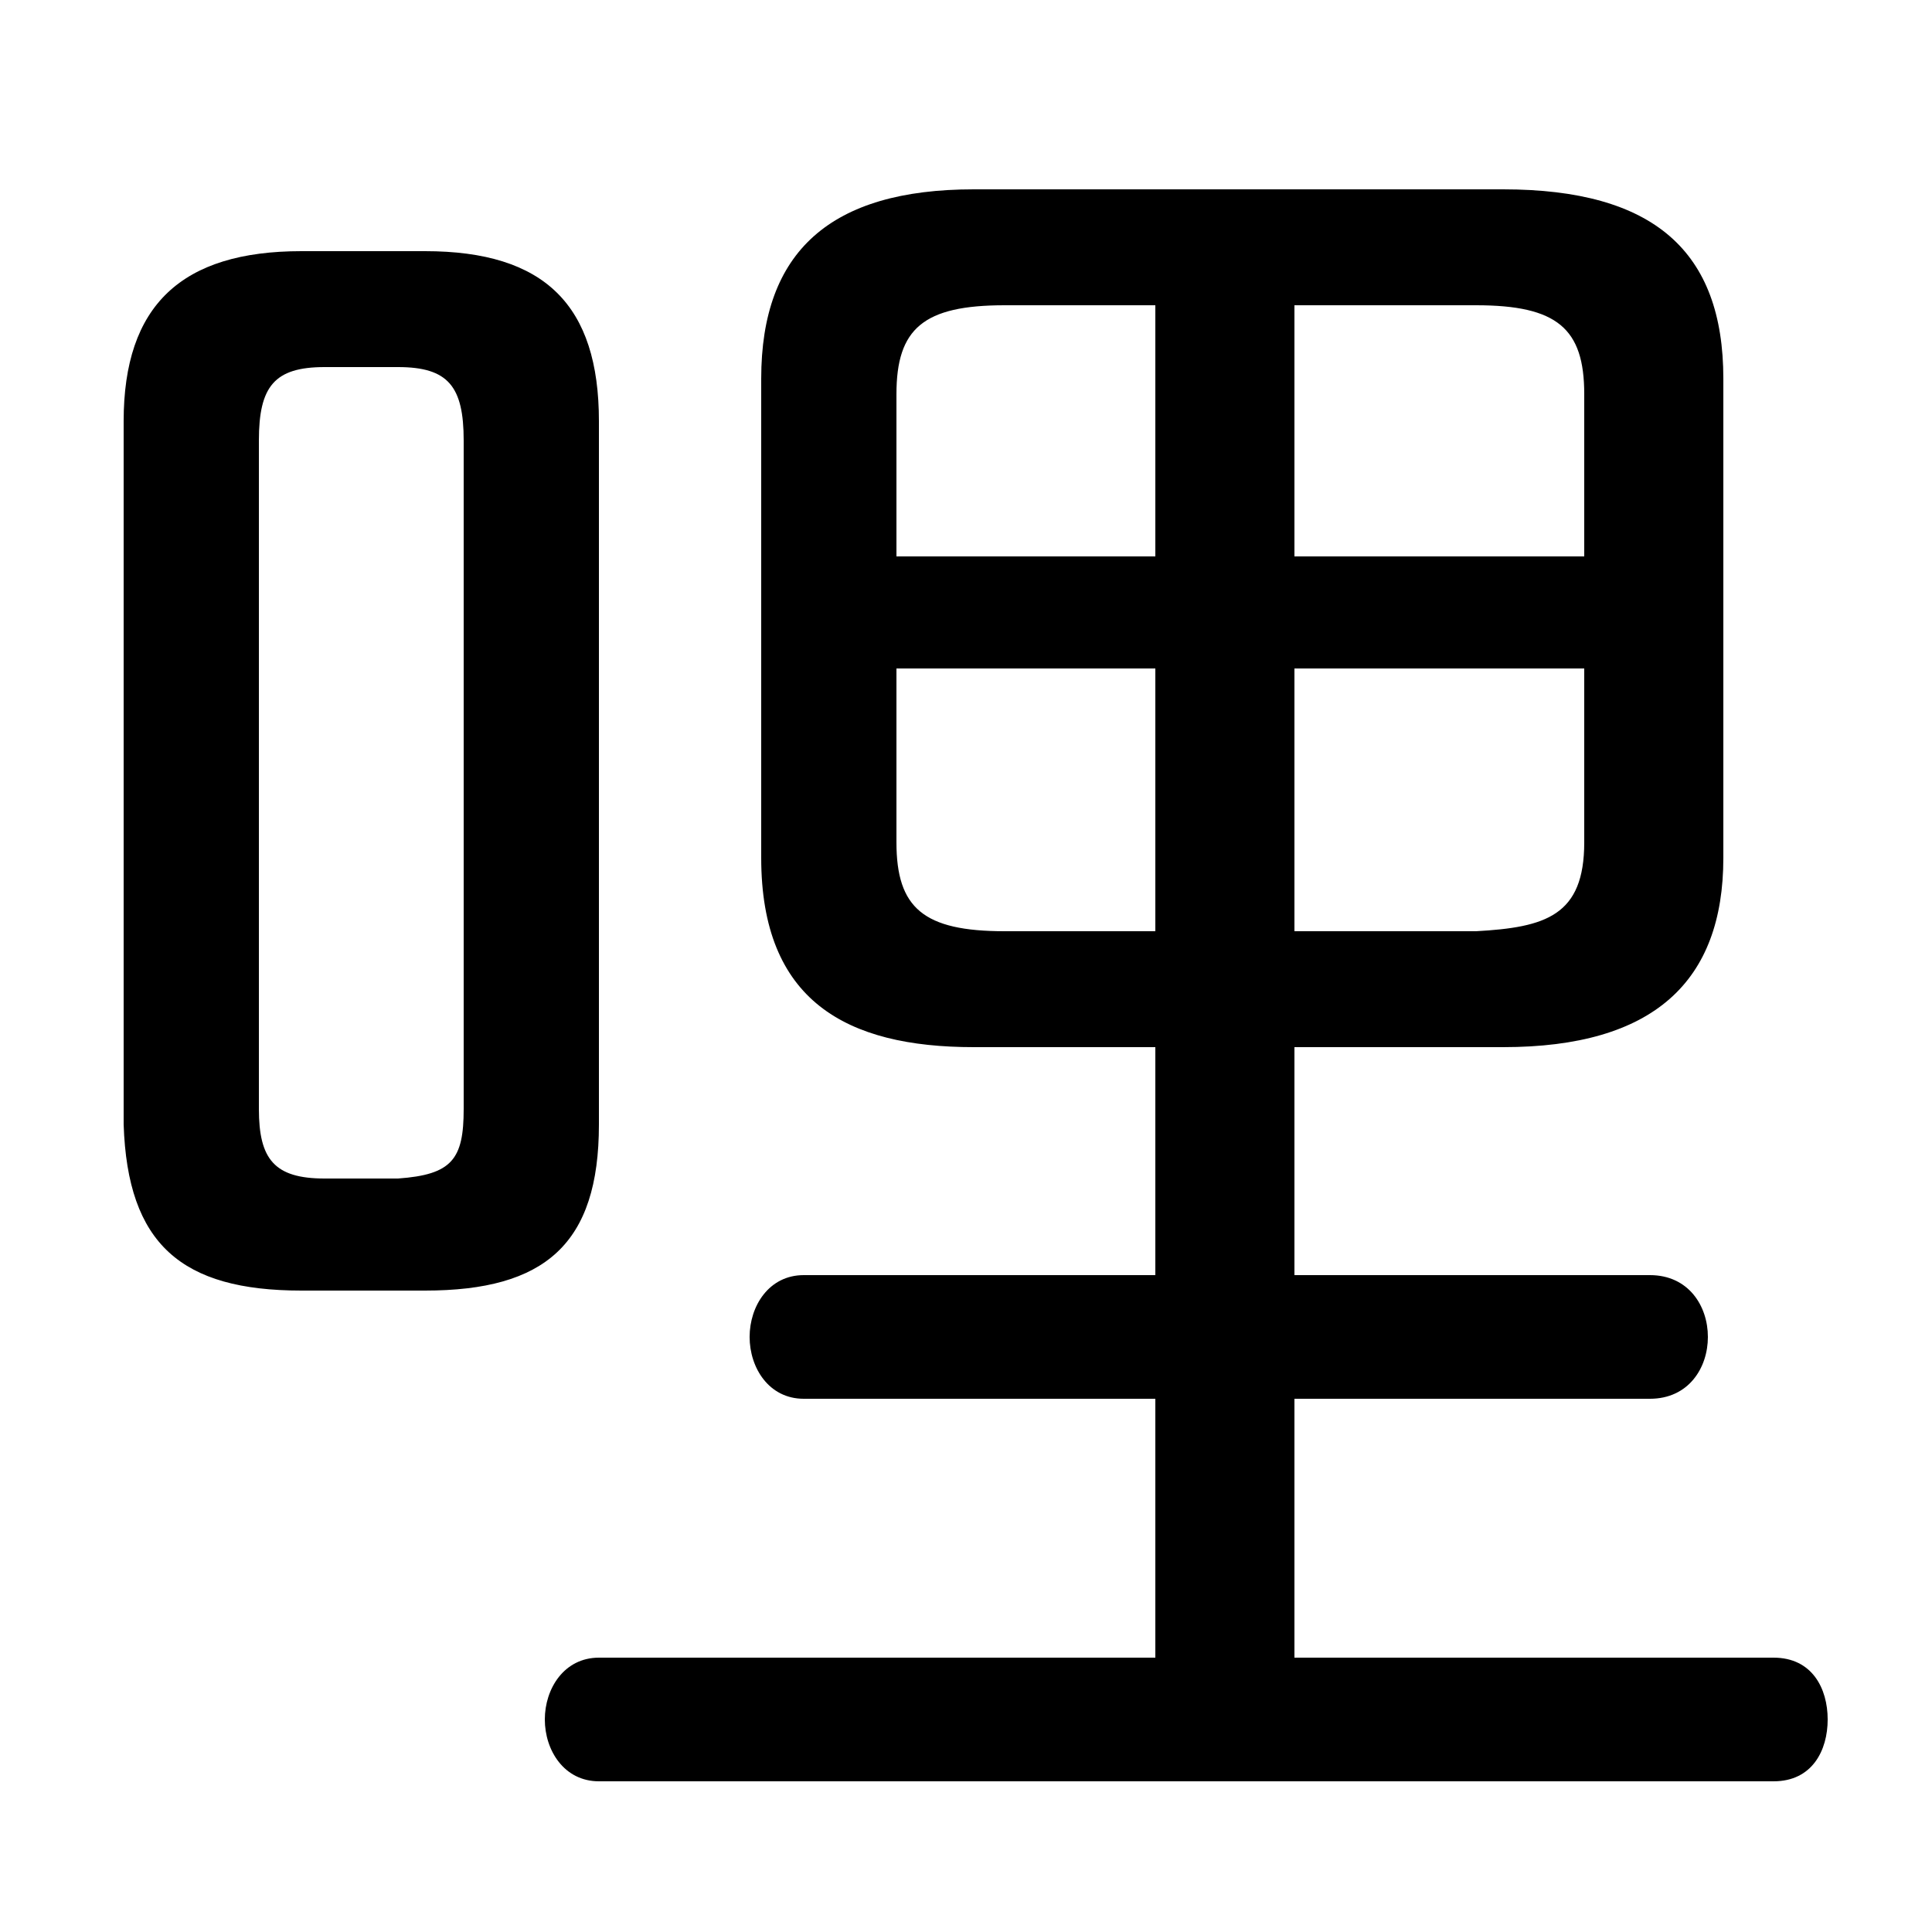 <svg xmlns="http://www.w3.org/2000/svg" viewBox="0 -44.0 50.0 50.0">
    <rect x="0" y="-44.0" width="50.0" height="50.0" fill="#808080" stroke="none"/>
    <g transform="scale(1, -1)">
        <!-- ボディの枠 -->
        <rect x="0" y="-6.0" width="50.0" height="50.0"
            stroke="white" fill="white"/>
        <!-- グリフ座標系の原点 -->
        <circle cx="0" cy="0" r="5" fill="white"/>
        <!-- グリフのアウトライン -->
        <g style="fill:black;stroke:#000000;stroke-width:0;stroke-linecap:round;stroke-linejoin:round;">
        <path d="M 33.5 16.9 L 38.9 16.9 C 42.8 16.9 44.6 18.6 44.6 21.8 L 44.6 34.2 C 44.6 37.5 42.8 39.1 38.9 39.1 L 25.2 39.1 C 21.5 39.1 19.7 37.5 19.7 34.2 L 19.7 21.8 C 19.7 18.1 21.9 16.9 25.2 16.9 L 29.9 16.9 L 29.9 11.0 L 20.8 11.0 C 19.9 11.0 19.4 10.2 19.4 9.4 C 19.4 8.6 19.9 7.8 20.8 7.8 L 29.9 7.8 L 29.9 1.1 L 15.5 1.1 C 14.6 1.1 14.1 0.3 14.1 -0.5 C 14.1 -1.3 14.6 -2.1 15.5 -2.1 L 45.9 -2.1 C 46.9 -2.1 47.3 -1.3 47.3 -0.5 C 47.3 0.3 46.9 1.1 45.9 1.1 L 33.5 1.1 L 33.5 7.8 L 42.7 7.8 C 43.7 7.8 44.2 8.6 44.2 9.4 C 44.2 10.2 43.7 11.0 42.7 11.0 L 33.5 11.0 Z M 33.5 26.7 L 41.0 26.7 L 41.0 22.2 C 41.0 20.3 40.0 20.0 38.2 19.9 L 33.5 19.9 Z M 29.9 26.7 L 29.9 19.9 L 26.0 19.9 C 23.9 19.9 23.2 20.5 23.2 22.2 L 23.2 26.7 Z M 33.5 36.1 L 38.2 36.1 C 40.3 36.1 41.0 35.5 41.0 33.8 L 41.0 29.6 L 33.5 29.6 Z M 29.9 36.1 L 29.9 29.6 L 23.2 29.6 L 23.2 33.8 C 23.2 35.5 23.9 36.1 26.0 36.1 Z M 11.0 10.6 C 14.1 10.6 15.5 11.8 15.5 14.9 L 15.5 33.1 C 15.5 36.1 14.1 37.5 11.0 37.5 L 7.8 37.5 C 4.7 37.5 3.2 36.1 3.2 33.1 L 3.2 14.9 C 3.3 11.8 4.7 10.6 7.8 10.6 Z M 8.4 13.5 C 7.1 13.5 6.7 14.0 6.7 15.3 L 6.7 32.6 C 6.7 34.0 7.1 34.5 8.4 34.5 L 10.3 34.5 C 11.6 34.5 12.0 34.0 12.0 32.6 L 12.0 15.3 C 12.0 14.0 11.7 13.6 10.3 13.5 Z"/>
    </g>
    </g>
</svg>
